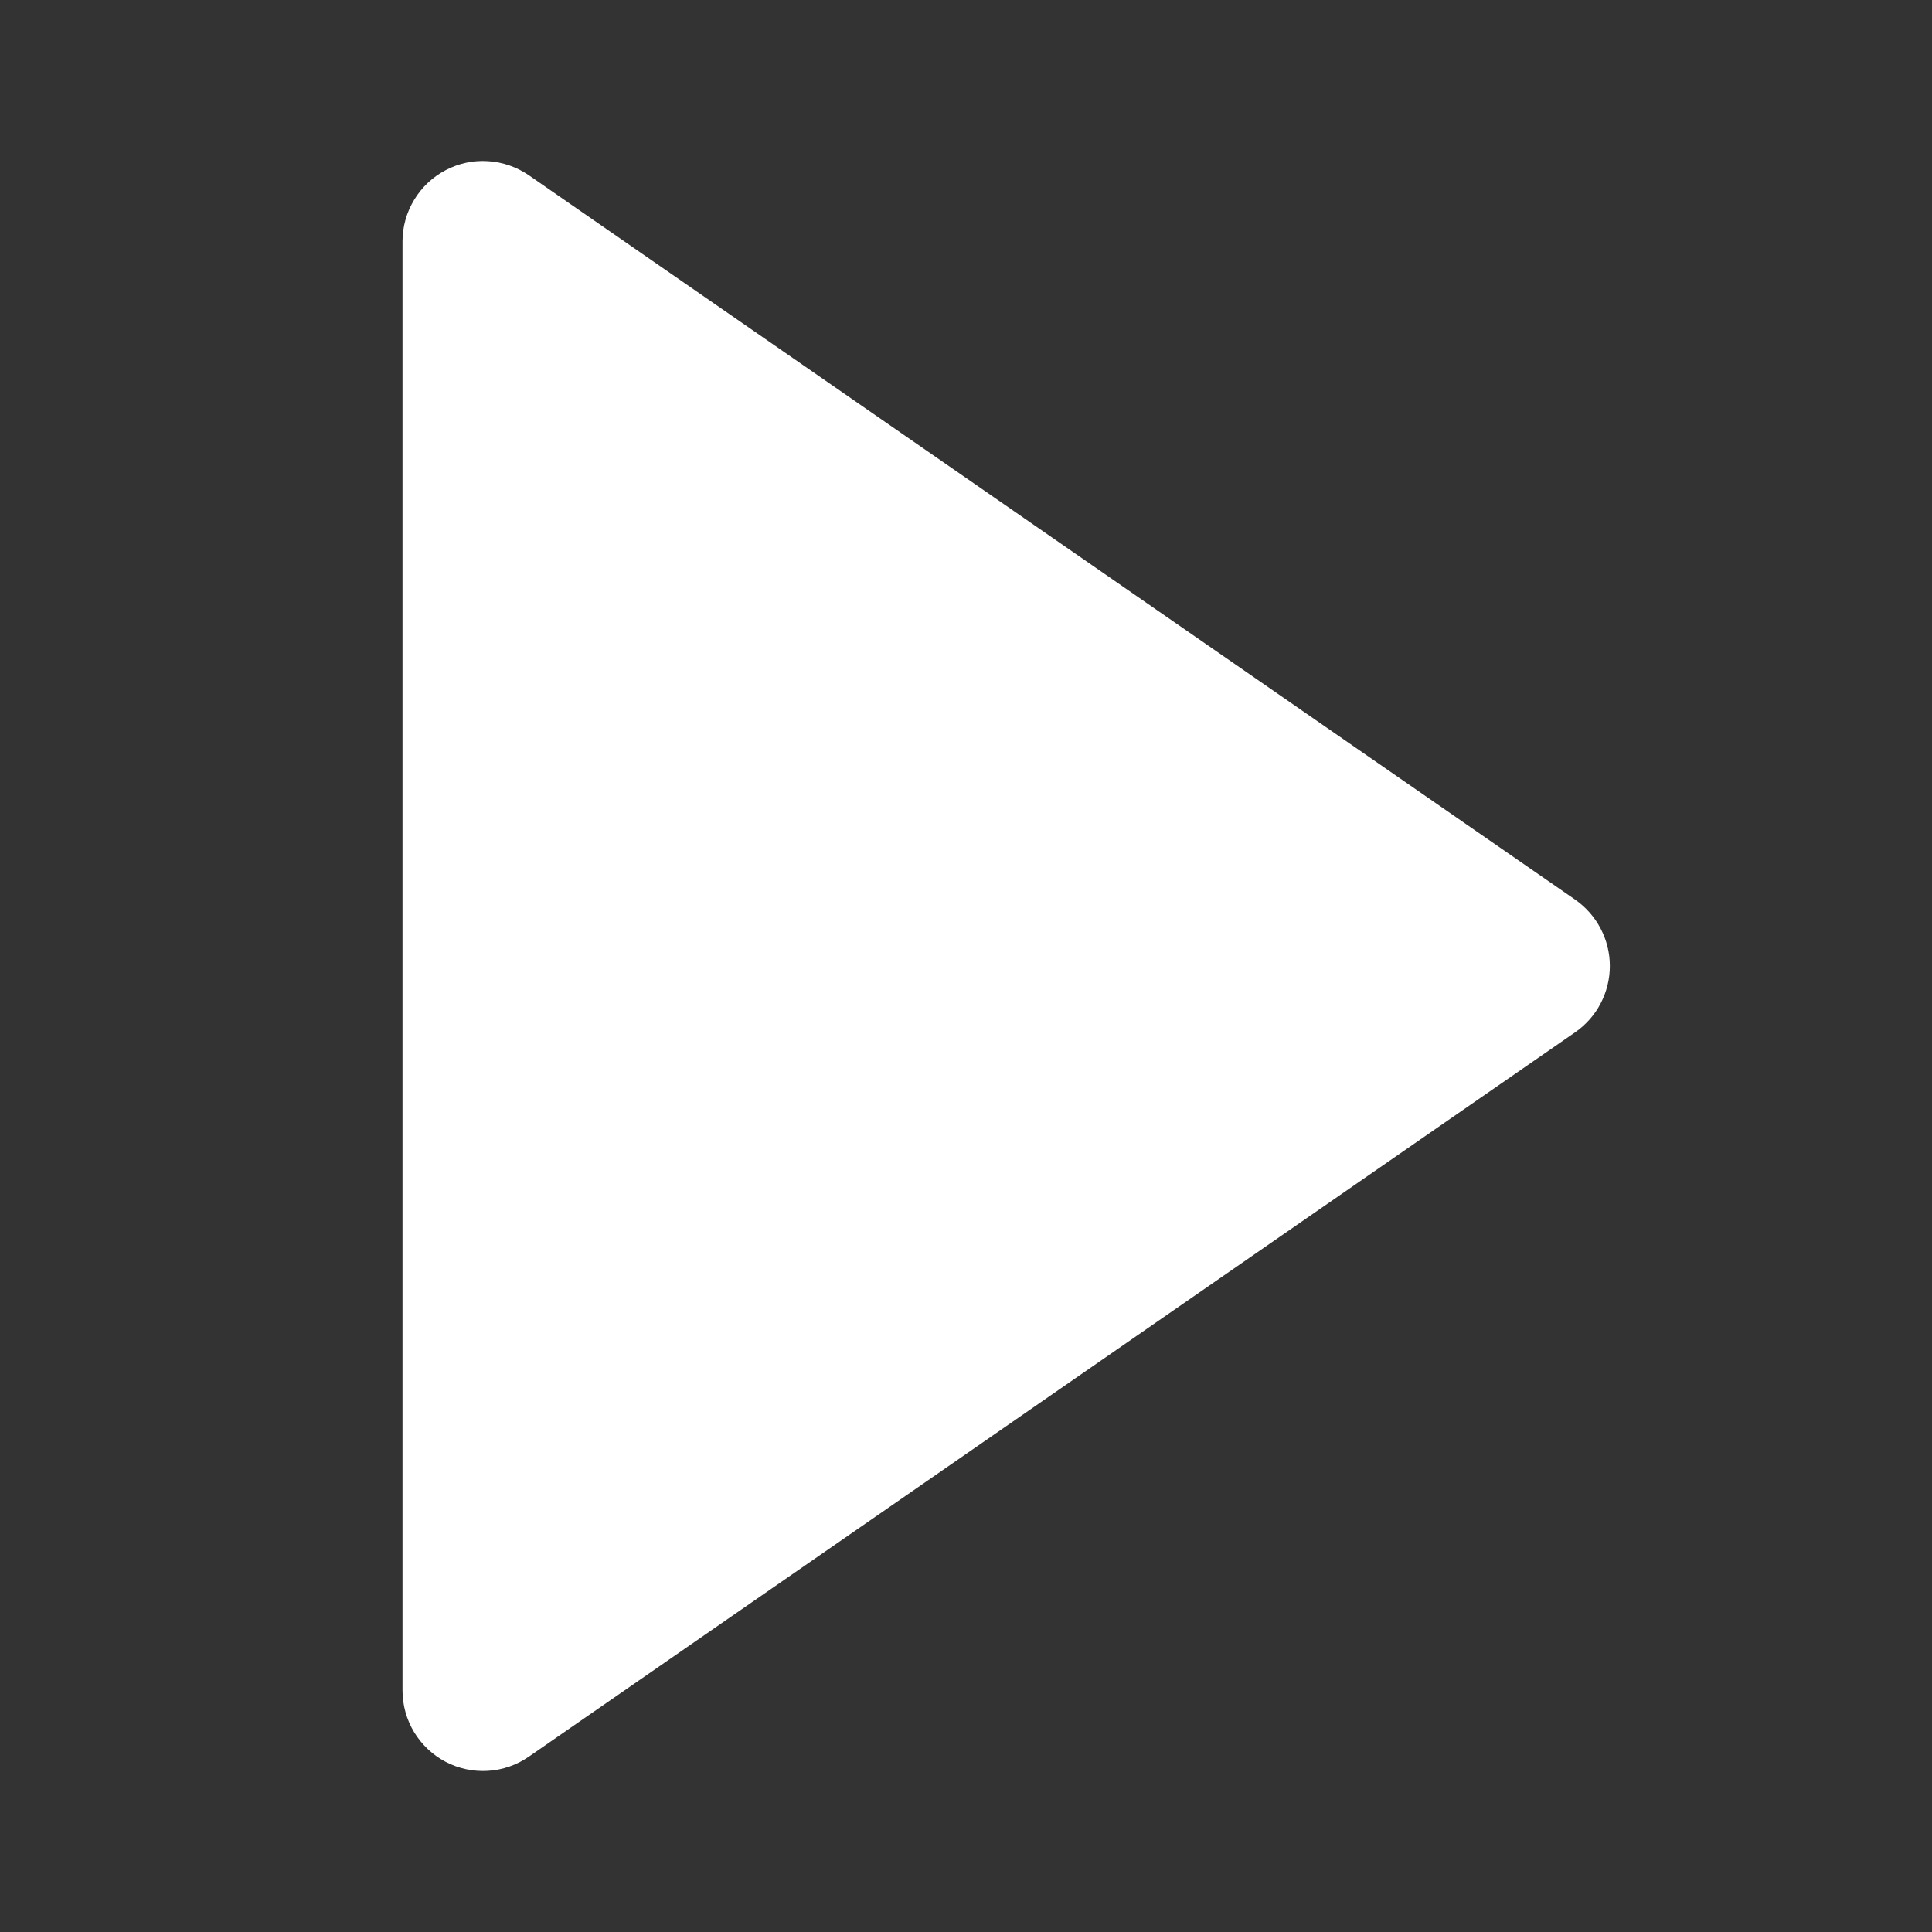 <svg width="24" height="24" viewBox="0 0 24 24" fill="none" xmlns="http://www.w3.org/2000/svg">
<rect x="0" y="0" width="24" height="24" fill="#333333" stroke="none"/>
<path d="M19.569 11.177L6.569 2.177C6.419 2.074 6.243 2.013 6.061 2.002C5.879 1.99 5.698 2.029 5.536 2.114C5.374 2.199 5.239 2.326 5.145 2.482C5.05 2.638 5 2.817 5 2.999L5 20.999C5 21.182 5.05 21.361 5.144 21.517C5.239 21.673 5.374 21.801 5.536 21.886C5.697 21.97 5.879 22.009 6.061 21.998C6.243 21.987 6.419 21.926 6.569 21.822L19.569 12.822C19.701 12.73 19.81 12.607 19.884 12.464C19.959 12.32 19.998 12.161 19.998 12C19.998 11.838 19.959 11.679 19.884 11.536C19.81 11.393 19.701 11.27 19.569 11.177V11.177Z" fill="white"/>
</svg>
